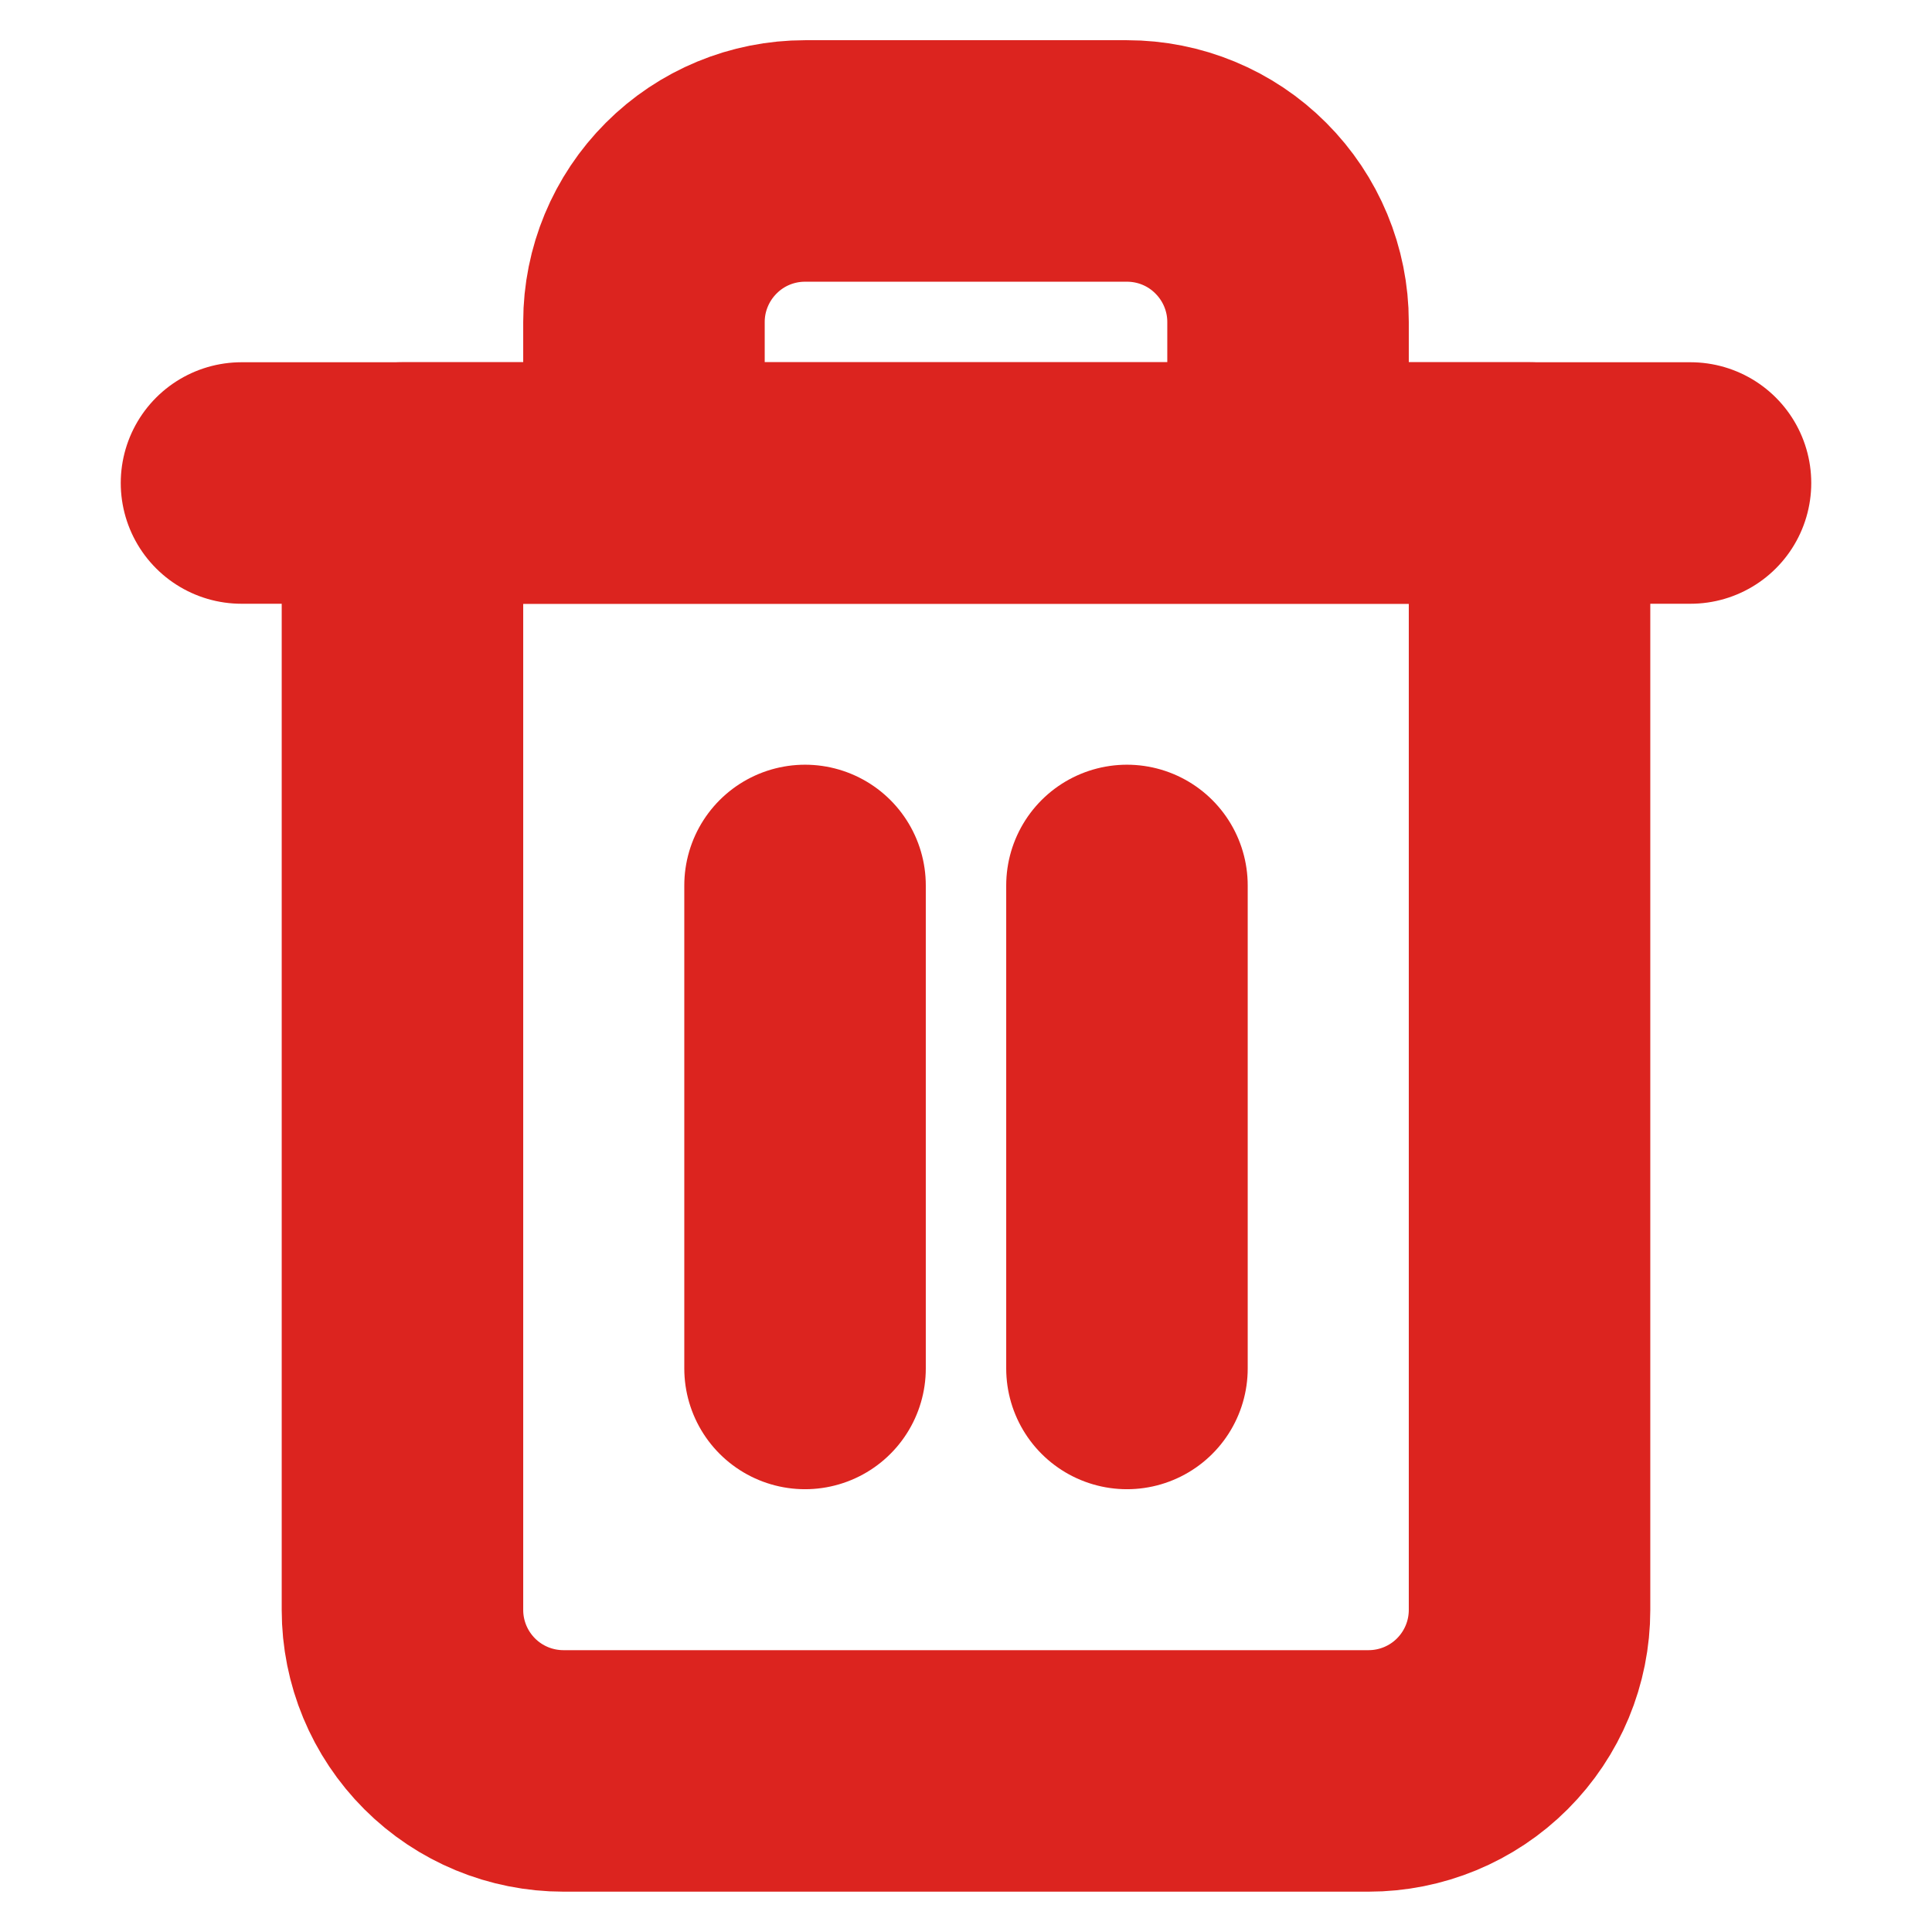 <svg width="16" height="16" viewBox="0 0 16 16" fill="none" xmlns="http://www.w3.org/2000/svg">
<path d="M2 4H3.333H14" stroke="#DC241F" stroke-width="2" stroke-linecap="round" stroke-linejoin="round"/>
<path d="M5.333 4V2.666C5.333 2.313 5.474 1.974 5.724 1.724C5.974 1.473 6.313 1.333 6.667 1.333H9.333C9.687 1.333 10.026 1.473 10.276 1.724C10.526 1.974 10.667 2.313 10.667 2.666V4M12.667 4V13.333C12.667 13.687 12.526 14.026 12.276 14.276C12.026 14.526 11.687 14.666 11.333 14.666H4.667C4.313 14.666 3.974 14.526 3.724 14.276C3.474 14.026 3.333 13.687 3.333 13.333V4H12.667Z" stroke="#DC241F" stroke-width="2" stroke-linecap="round" stroke-linejoin="round"/>
<path d="M6.667 7.333V11.333" stroke="#DC241F" stroke-width="2" stroke-linecap="round" stroke-linejoin="round"/>
<path d="M9.333 7.333V11.333" stroke="#DC241F" stroke-width="2" stroke-linecap="round" stroke-linejoin="round"/>
</svg>
